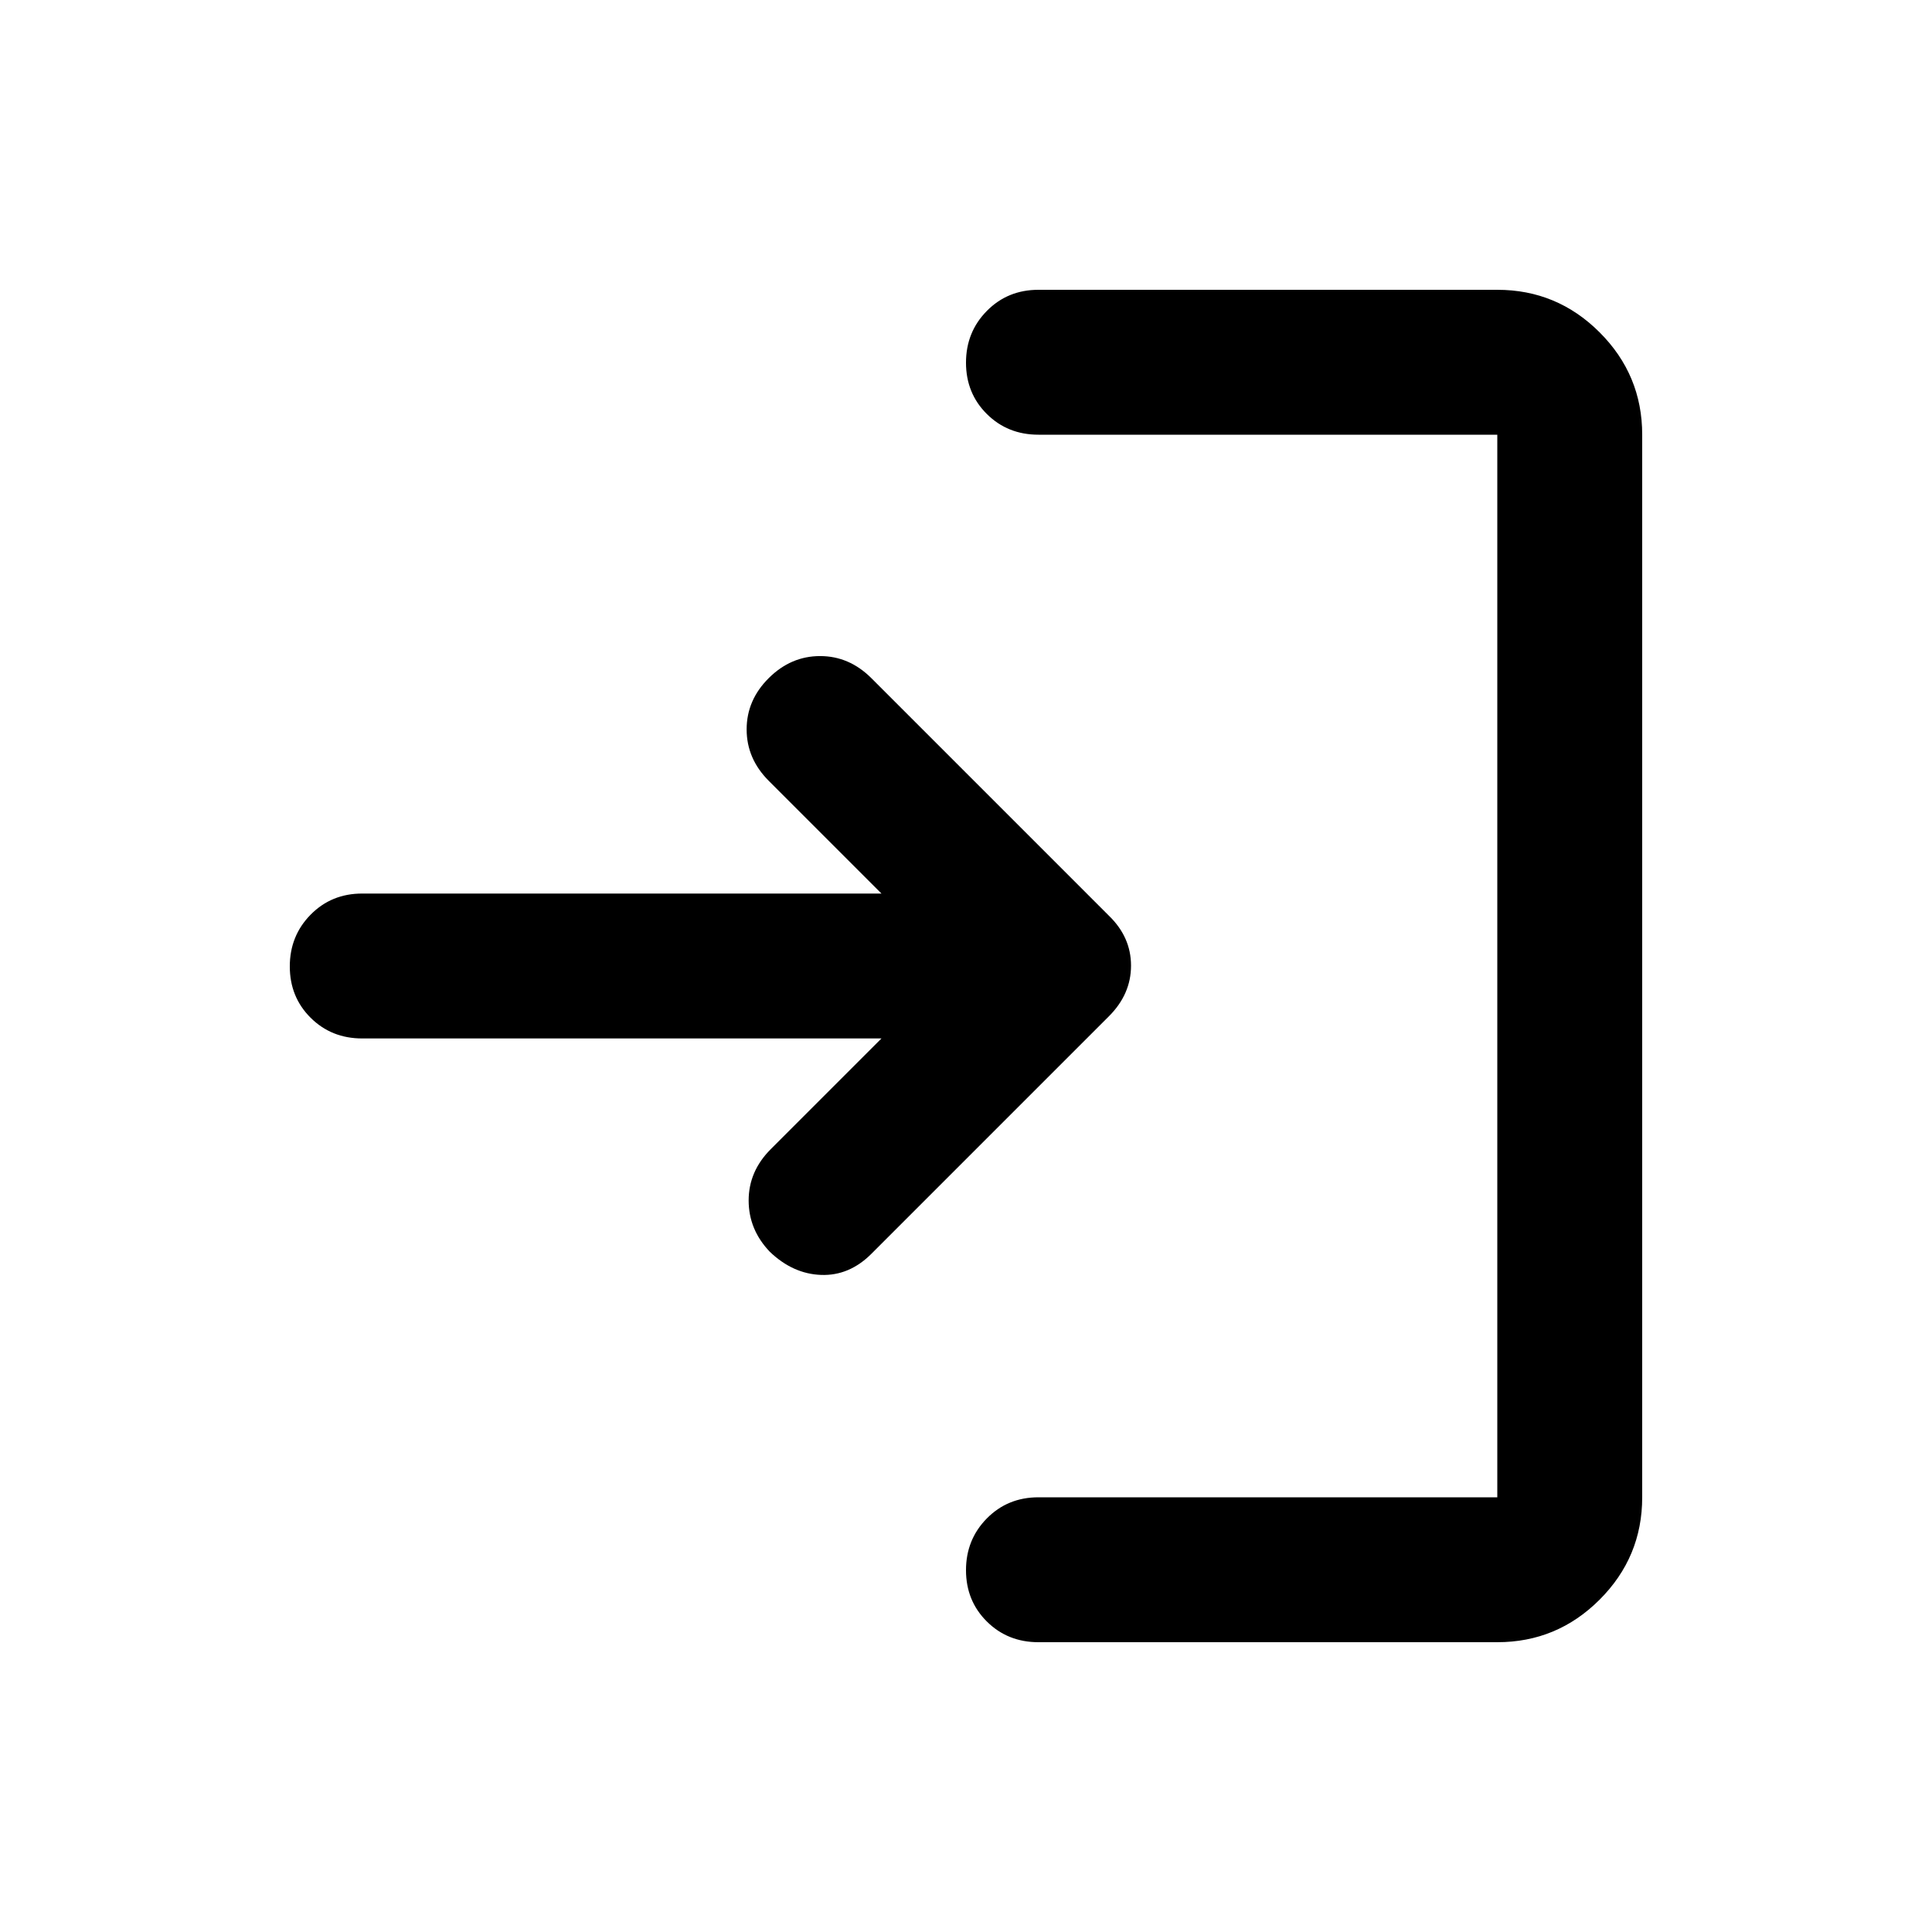 <svg xmlns="http://www.w3.org/2000/svg" height="20" viewBox="0 -960 960 960" width="20"><path d="M516-144q-15.3 0-25.65-10.29Q480-164.58 480-179.79t10.35-25.71Q500.7-216 516-216h228v-528H516q-15.3 0-25.65-10.29Q480-764.58 480-779.79t10.35-25.71Q500.7-816 516-816h228q29.7 0 50.85 21.15Q816-773.7 816-744v528q0 29.7-21.15 50.85Q773.7-144 744-144H516Zm-78-300H179.96q-15.28 0-25.62-10.29Q144-464.58 144-479.79t10.34-25.71q10.34-10.5 25.62-10.5H438l-56-56q-11-11-11-25.57t11-25.5Q393-634 407.5-634t25.5 11l118 118q11 10.64 11 24.82T551-455L433-337q-11 11-25 10.5T382.52-338Q372-349 372-363.5t11-25.5l55-55Z"/></svg>